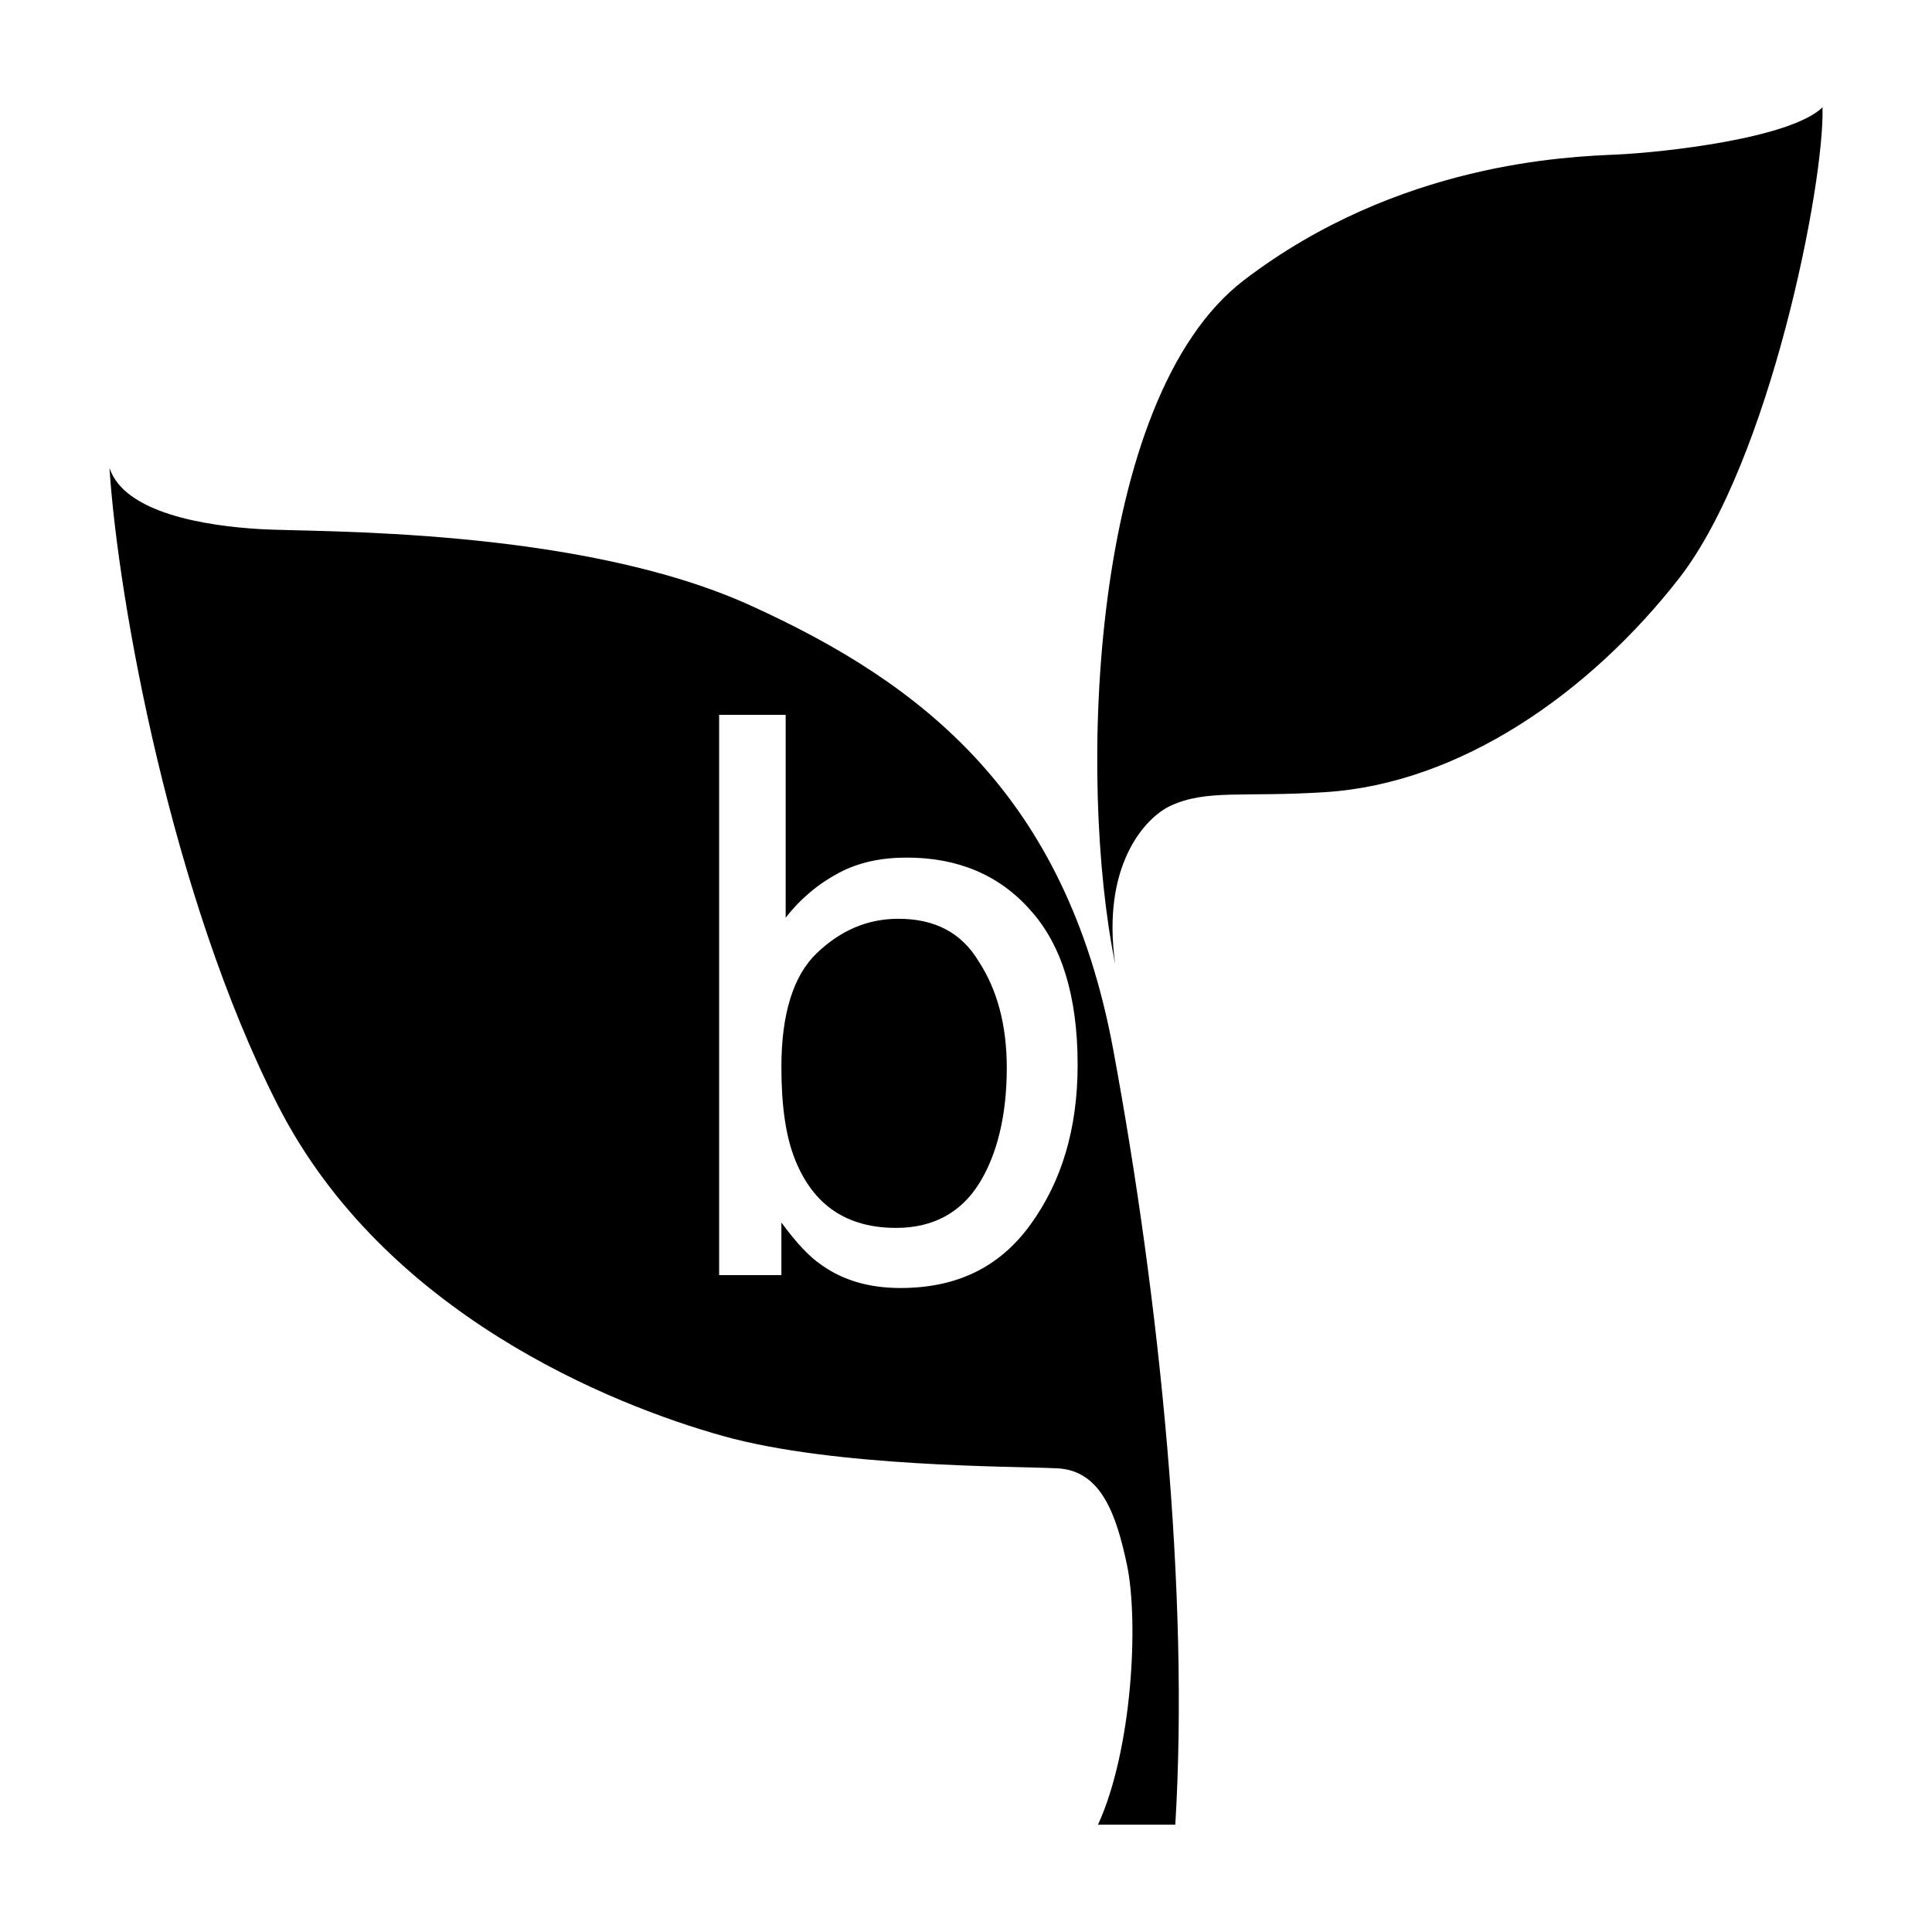 <svg width="18" height="18" viewBox="0 0 18 18" xmlns="http://www.w3.org/2000/svg">
  <path d="M8.37 8.56C8.08 8.56 7.83 8.67 7.61 8.88C7.39 9.09 7.28 9.45 7.28 9.94C7.28 10.3 7.32 10.59 7.41 10.81C7.58 11.23 7.89 11.44 8.35 11.44C8.69 11.44 8.95 11.3 9.12 11.03C9.29 10.76 9.38 10.39 9.38 9.95C9.38 9.55 9.29 9.22 9.12 8.96C8.96 8.69 8.71 8.56 8.37 8.56ZM6.99 5.64C5.38 4.91 2.94 4.96 2.43 4.93C1.91 4.9 1.16 4.78 1.02 4.36C1.1 5.6 1.6 8.36 2.59 10.3C3.58 12.24 5.7 13.09 6.74 13.38C7.78 13.67 9.44 13.66 9.85 13.68C10.26 13.7 10.4 14.11 10.5 14.58C10.61 15.11 10.55 16.3 10.23 17H10.95C11.08 14.86 10.81 12.14 10.37 9.77C9.93 7.41 8.6 6.37 6.99 5.64ZM9.6 11.41C9.31 11.81 8.91 12 8.39 12C8.1 12 7.86 11.93 7.66 11.79C7.54 11.71 7.42 11.58 7.28 11.39V11.88H6.7V6.66H7.32V8.55C7.46 8.37 7.63 8.23 7.82 8.13C8.01 8.03 8.22 7.99 8.45 7.99C8.92 7.99 9.31 8.15 9.6 8.48C9.89 8.8 10.04 9.28 10.04 9.92C10.04 10.52 9.89 11.01 9.6 11.41ZM16.98 1C16.68 1.29 15.5 1.42 15.06 1.44C14.62 1.46 13.03 1.51 11.59 2.61C10.15 3.71 10.04 7.28 10.39 8.98C10.26 8.06 10.67 7.62 10.9 7.51C11.24 7.35 11.58 7.43 12.35 7.38C13.6 7.3 14.81 6.46 15.65 5.38C16.49 4.29 17 1.71 16.98 1Z" />
</svg>

